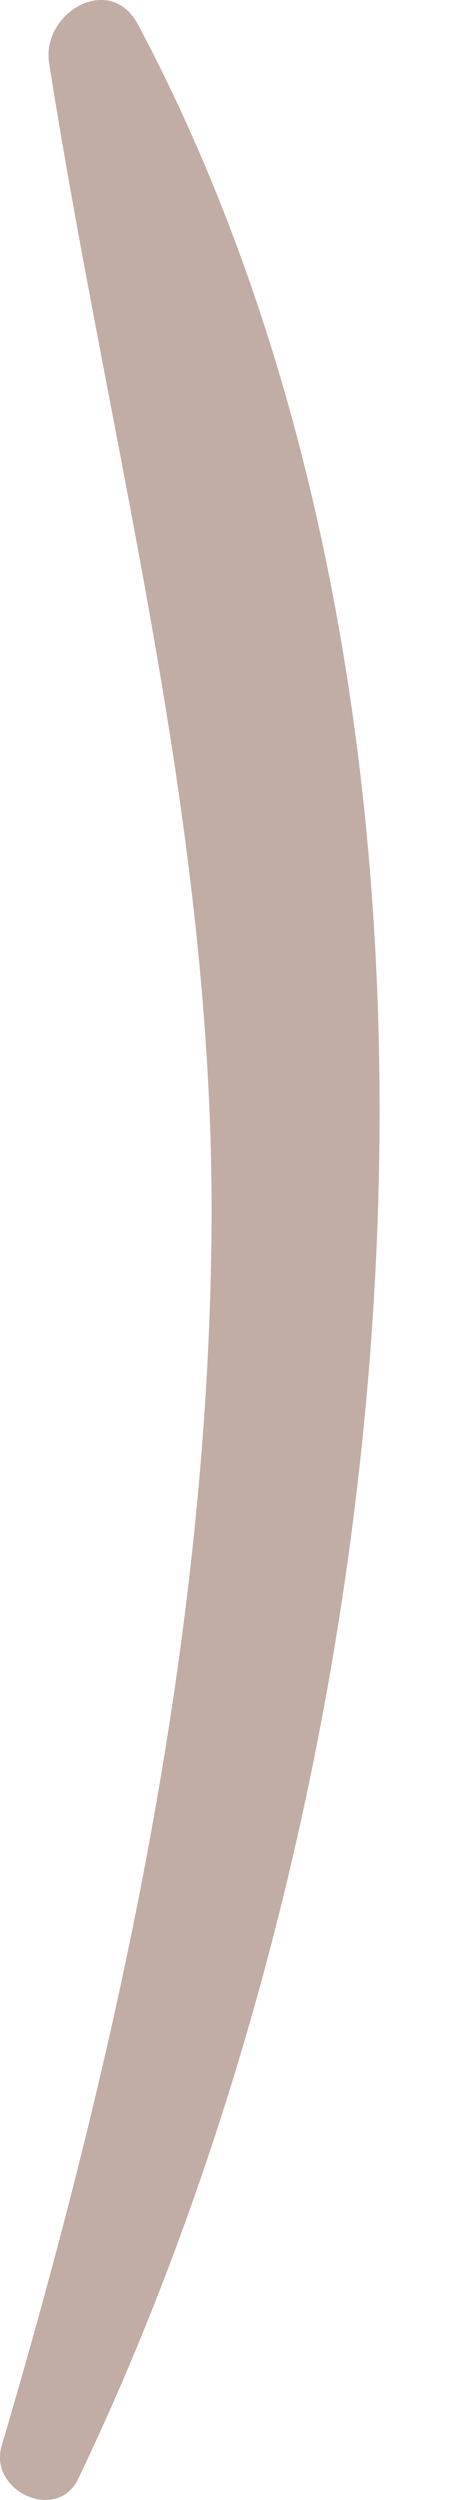 <svg width="2" height="11" viewBox="0 0 2 11" fill="none" xmlns="http://www.w3.org/2000/svg">
<path d="M0.006 10.766C0.506 9.073 0.898 7.31 0.93 5.537C0.968 3.715 0.495 2.049 0.216 0.275C0.184 0.055 0.485 -0.123 0.608 0.108C2.274 3.242 1.828 7.81 0.345 10.906C0.254 11.099 -0.047 10.965 0.006 10.766Z" fill="#C1ADA4"/>
</svg>
